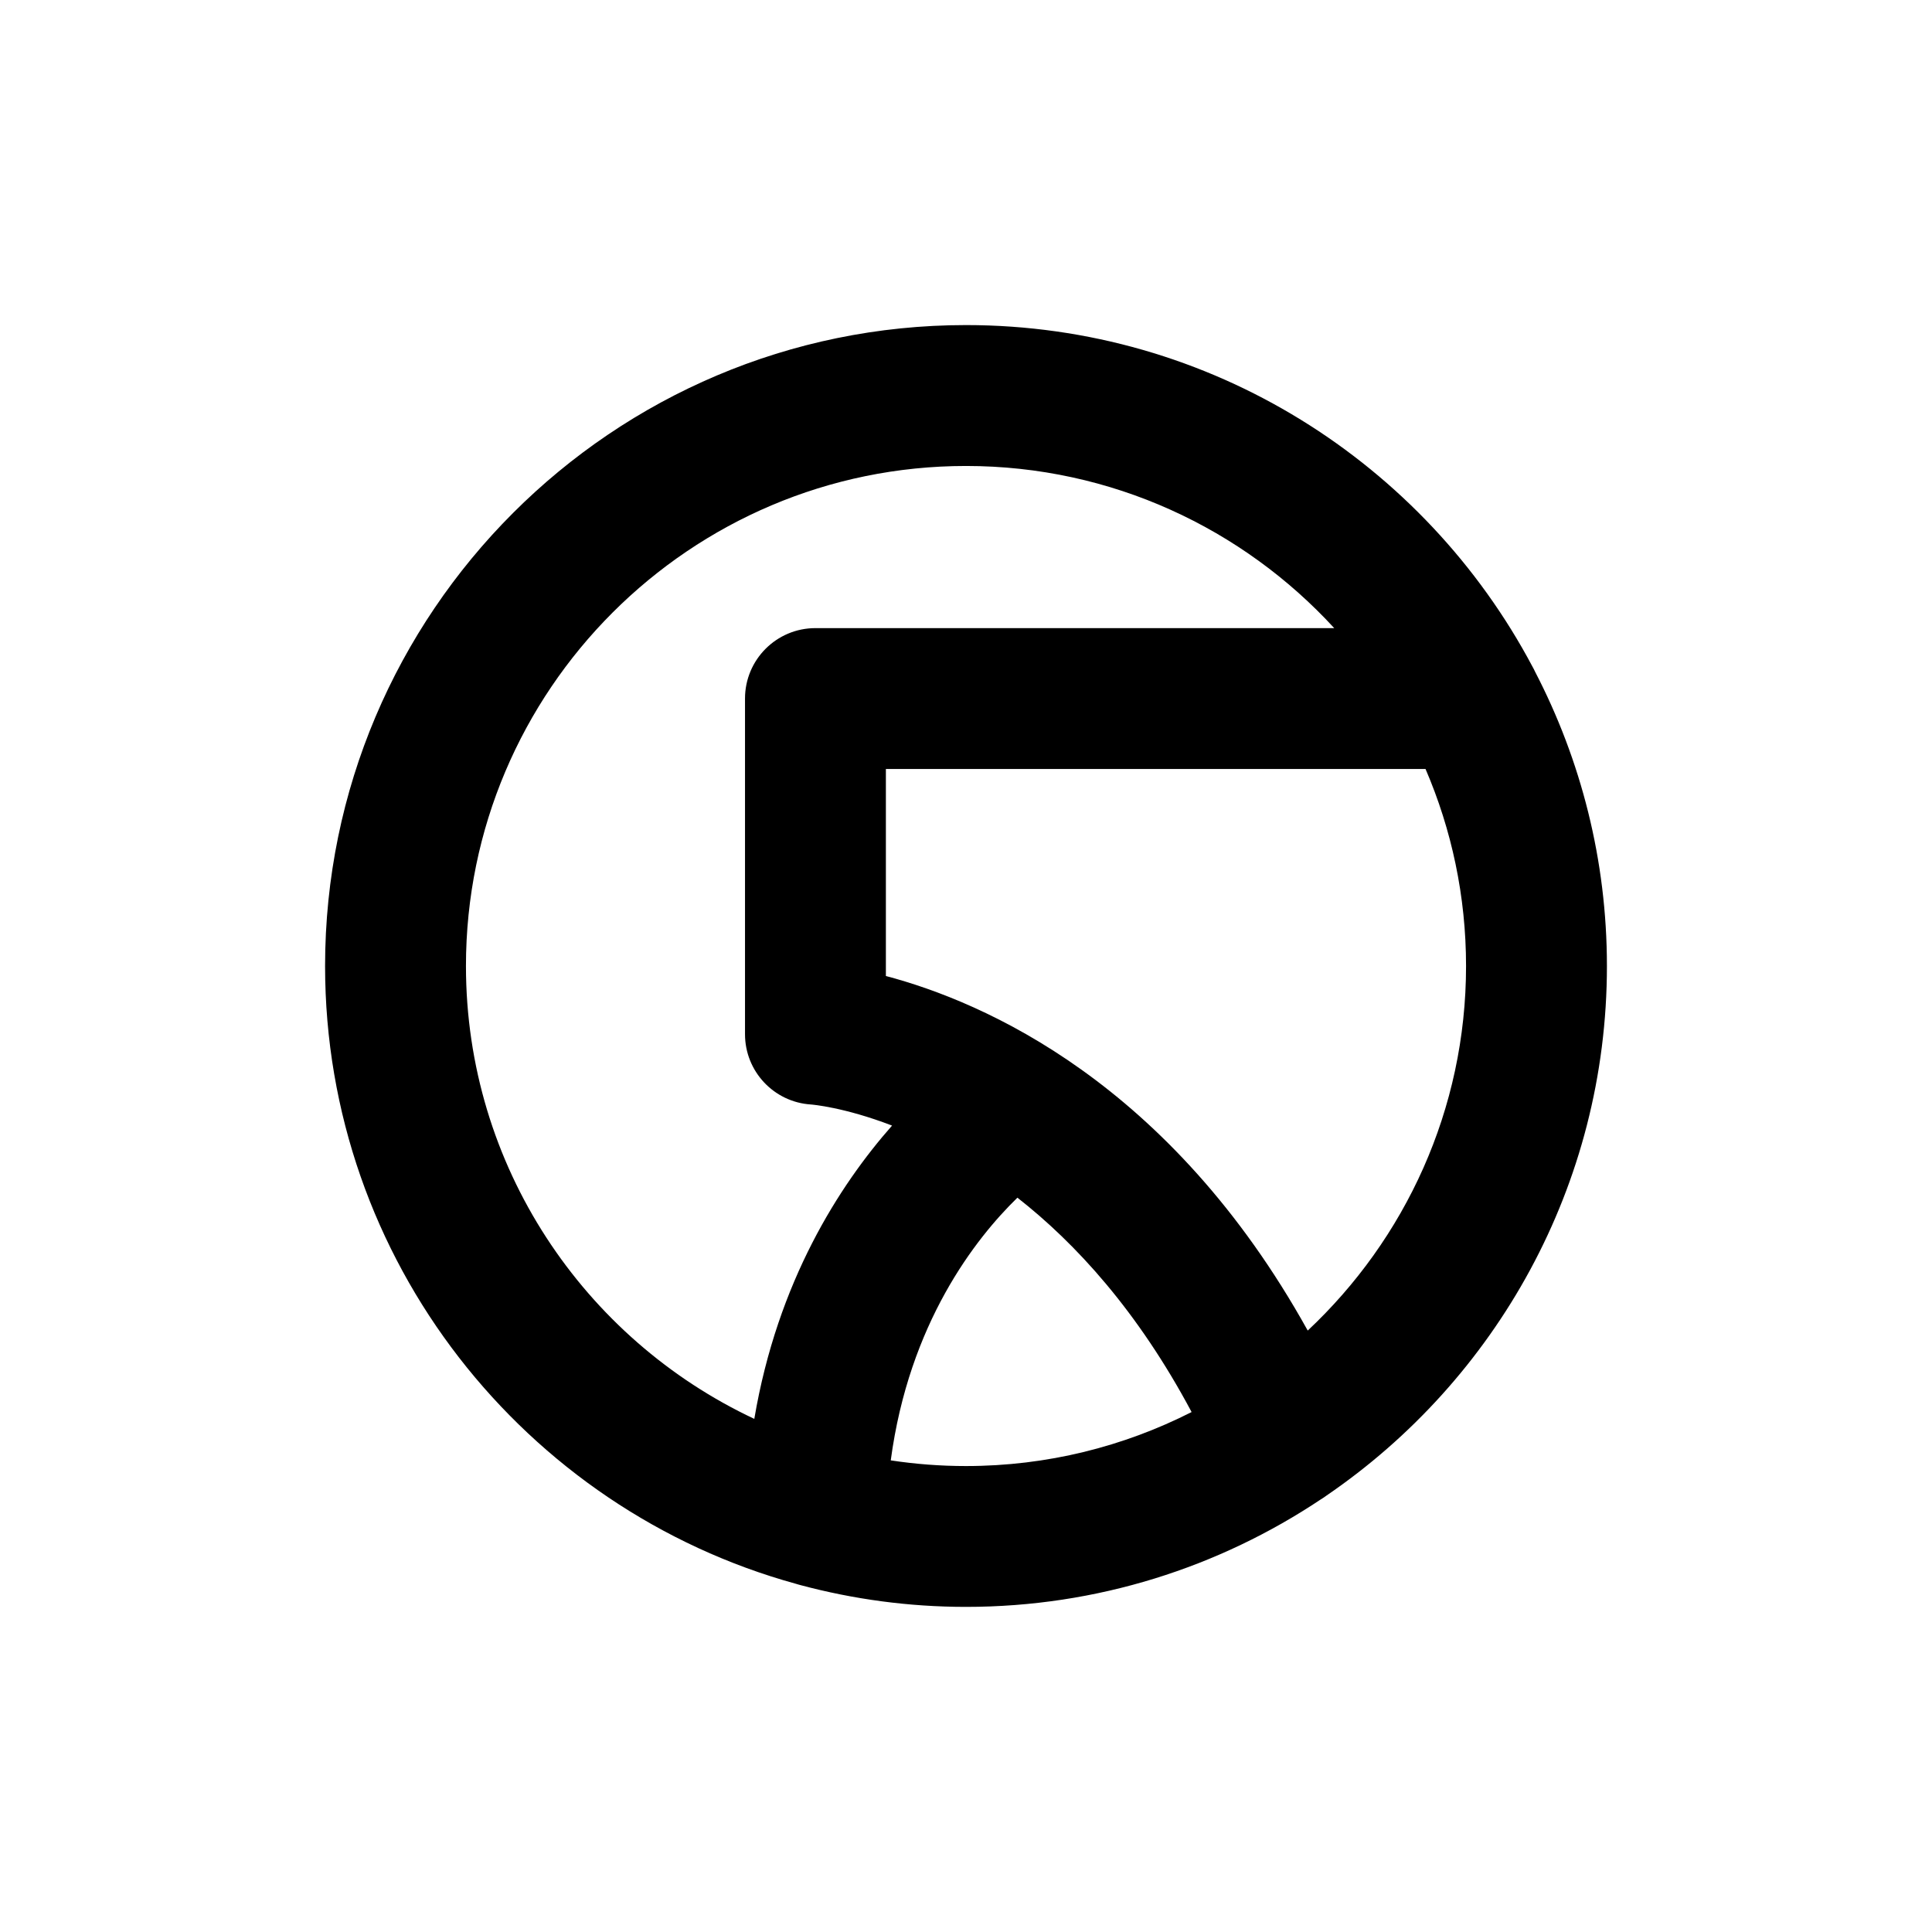 <?xml version="1.0" encoding="UTF-8"?>
<svg id="letters" xmlns="http://www.w3.org/2000/svg" width="96" height="96" viewBox="0 0 96 96">
  <path id="U_x2B_0066" d="M79.847,48c0-5.268-1.293-10.236-3.567-14.617-.038-.093-.091-.178-.137-.267-5.352-10.08-15.957-16.963-28.143-16.963-17.561,0-31.847,14.286-31.847,31.846,0,14.641,9.934,26.997,23.412,30.704.071.02.14.045.214.061,2.624.702,5.378,1.081,8.221,1.081,6.518,0,12.583-1.972,17.636-5.345.097-.06.192-.12.281-.189,8.402-5.739,13.93-15.392,13.93-26.313ZM64.98,66.115c-6.843-12.328-16.096-16.331-20.961-17.618v-10.286h26.815c1.294,3.006,2.013,6.315,2.013,9.789,0,7.138-3.03,13.579-7.867,18.115ZM23.153,48c0-13.7,11.146-24.846,24.847-24.846,7.233,0,13.752,3.108,18.297,8.057h-25.778c-1.933,0-3.5,1.567-3.5,3.5v16.678c0,1.848,1.437,3.377,3.281,3.493.044.003,1.644.131,4.026,1.048-2.612,2.961-5.69,7.741-6.845,14.573-8.456-3.969-14.328-12.561-14.328-22.503ZM44.261,72.565c.911-6.815,4.21-11.025,6.294-13.053,2.897,2.268,5.983,5.639,8.655,10.652-3.371,1.712-7.178,2.683-11.21,2.683-1.271,0-2.519-.097-3.739-.282Z"/>
</svg>